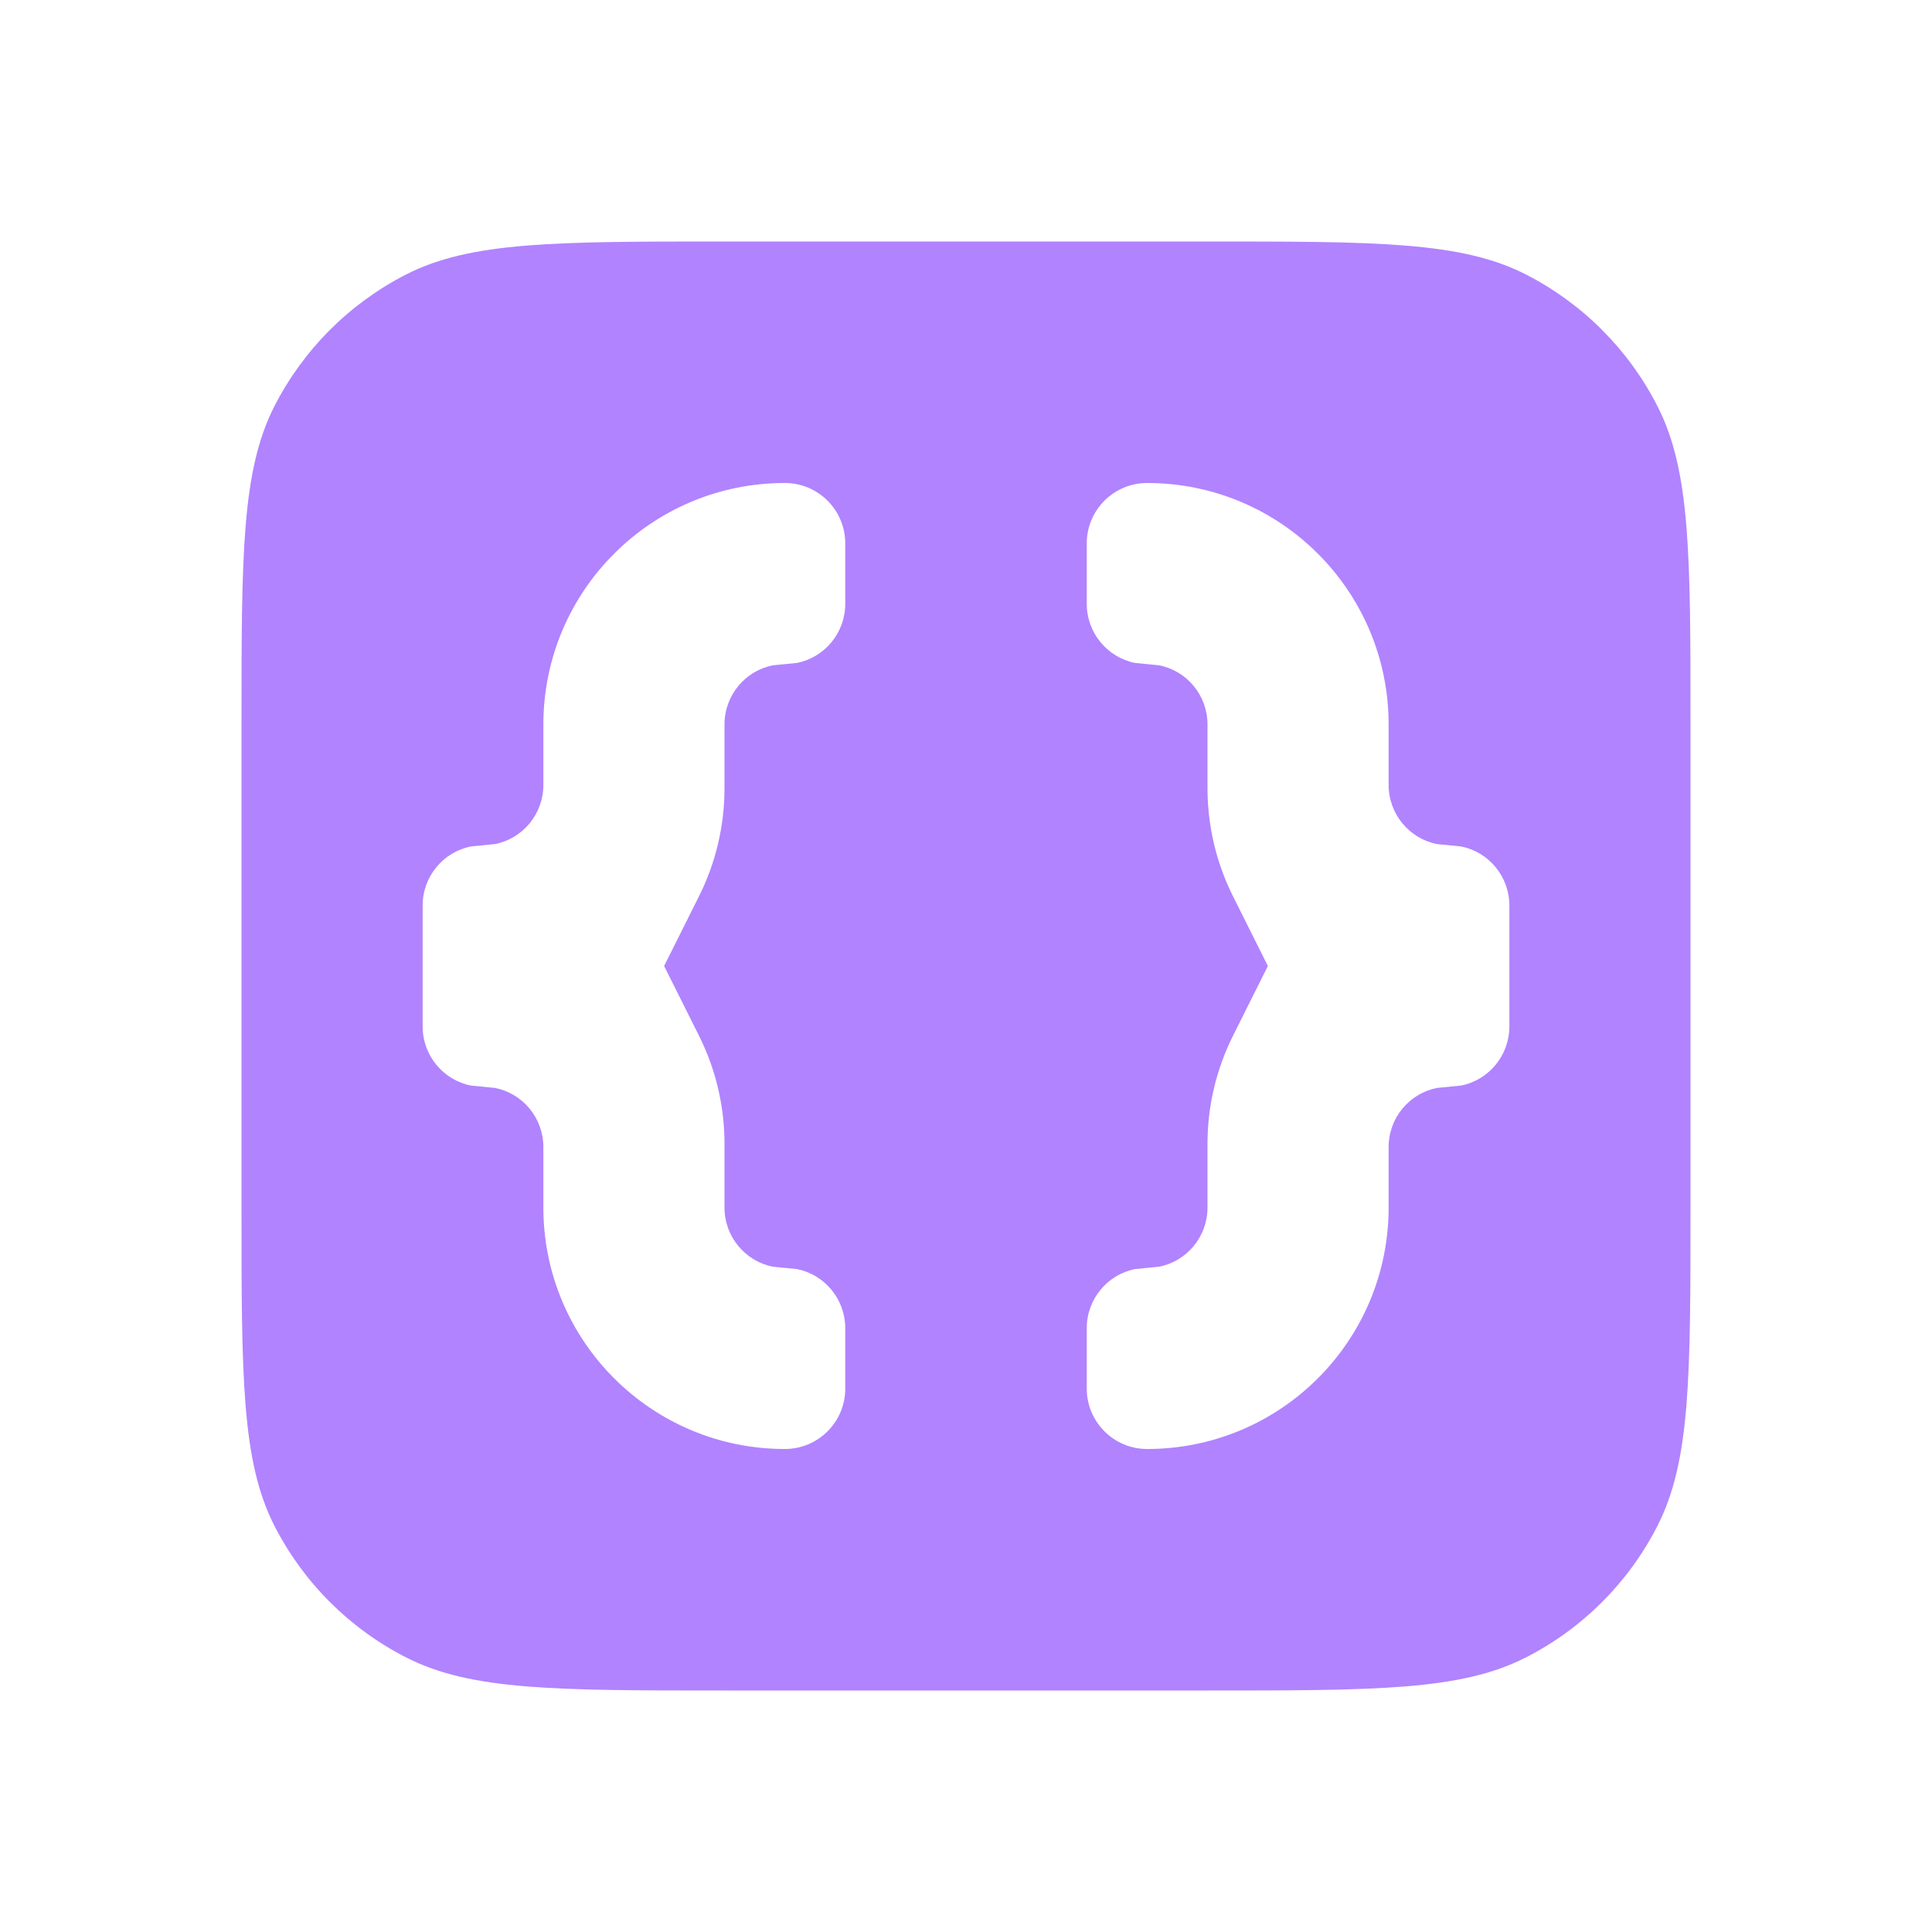 <svg width="16" height="16" viewBox="0 0 16 16" fill="none" xmlns="http://www.w3.org/2000/svg">
<path d="M10 2C11.4 2 12.1 2 12.635 2.272C13.105 2.512 13.488 2.895 13.727 3.365C14 3.9 14 4.6 14 6V10C14 11.4 14 12.1 13.727 12.635C13.488 13.105 13.105 13.488 12.635 13.727C12.1 14 11.4 14 10 14H6C4.6 14 3.9 14 3.365 13.727C2.895 13.488 2.512 13.105 2.272 12.635C2 12.1 2 11.4 2 10V6C2 4.6 2 3.9 2.272 3.365C2.512 2.895 2.895 2.512 3.365 2.272C3.9 2 4.6 2 6 2H10ZM6.5 4C5.395 4 4.5 4.895 4.5 6V6.5C4.5 6.742 4.329 6.944 4.101 6.99L3.899 7.01C3.671 7.056 3.5 7.258 3.5 7.5V8.5C3.5 8.742 3.671 8.944 3.899 8.99L4.101 9.01C4.329 9.056 4.5 9.258 4.5 9.5V10C4.5 11.105 5.395 12 6.5 12C6.776 12 7 11.776 7 11.5V11C7 10.758 6.829 10.556 6.601 10.51L6.399 10.49C6.171 10.444 6 10.242 6 10V9.472C6 9.162 5.928 8.856 5.789 8.578L5.5 8L5.789 7.422C5.928 7.144 6 6.838 6 6.528V6C6 5.758 6.171 5.556 6.399 5.51L6.601 5.49C6.829 5.444 7 5.242 7 5V4.5C7 4.224 6.776 4 6.5 4ZM9.5 4C9.224 4 9 4.224 9 4.5V5C9 5.242 9.171 5.444 9.399 5.49L9.601 5.51C9.829 5.556 10 5.758 10 6V6.528C10 6.838 10.072 7.144 10.211 7.422L10.5 8L10.211 8.578C10.072 8.856 10 9.162 10 9.472V10C10 10.242 9.829 10.444 9.601 10.49L9.399 10.51C9.171 10.556 9 10.758 9 11V11.5C9 11.776 9.224 12 9.5 12C10.605 12 11.5 11.105 11.5 10V9.5C11.5 9.258 11.671 9.056 11.899 9.01L12.101 8.99C12.329 8.944 12.5 8.742 12.5 8.5V7.5C12.5 7.258 12.329 7.056 12.101 7.01L11.899 6.99C11.671 6.944 11.5 6.742 11.5 6.5V6C11.5 4.895 10.605 4 9.5 4Z" fill="#B183FF"/>
</svg>
